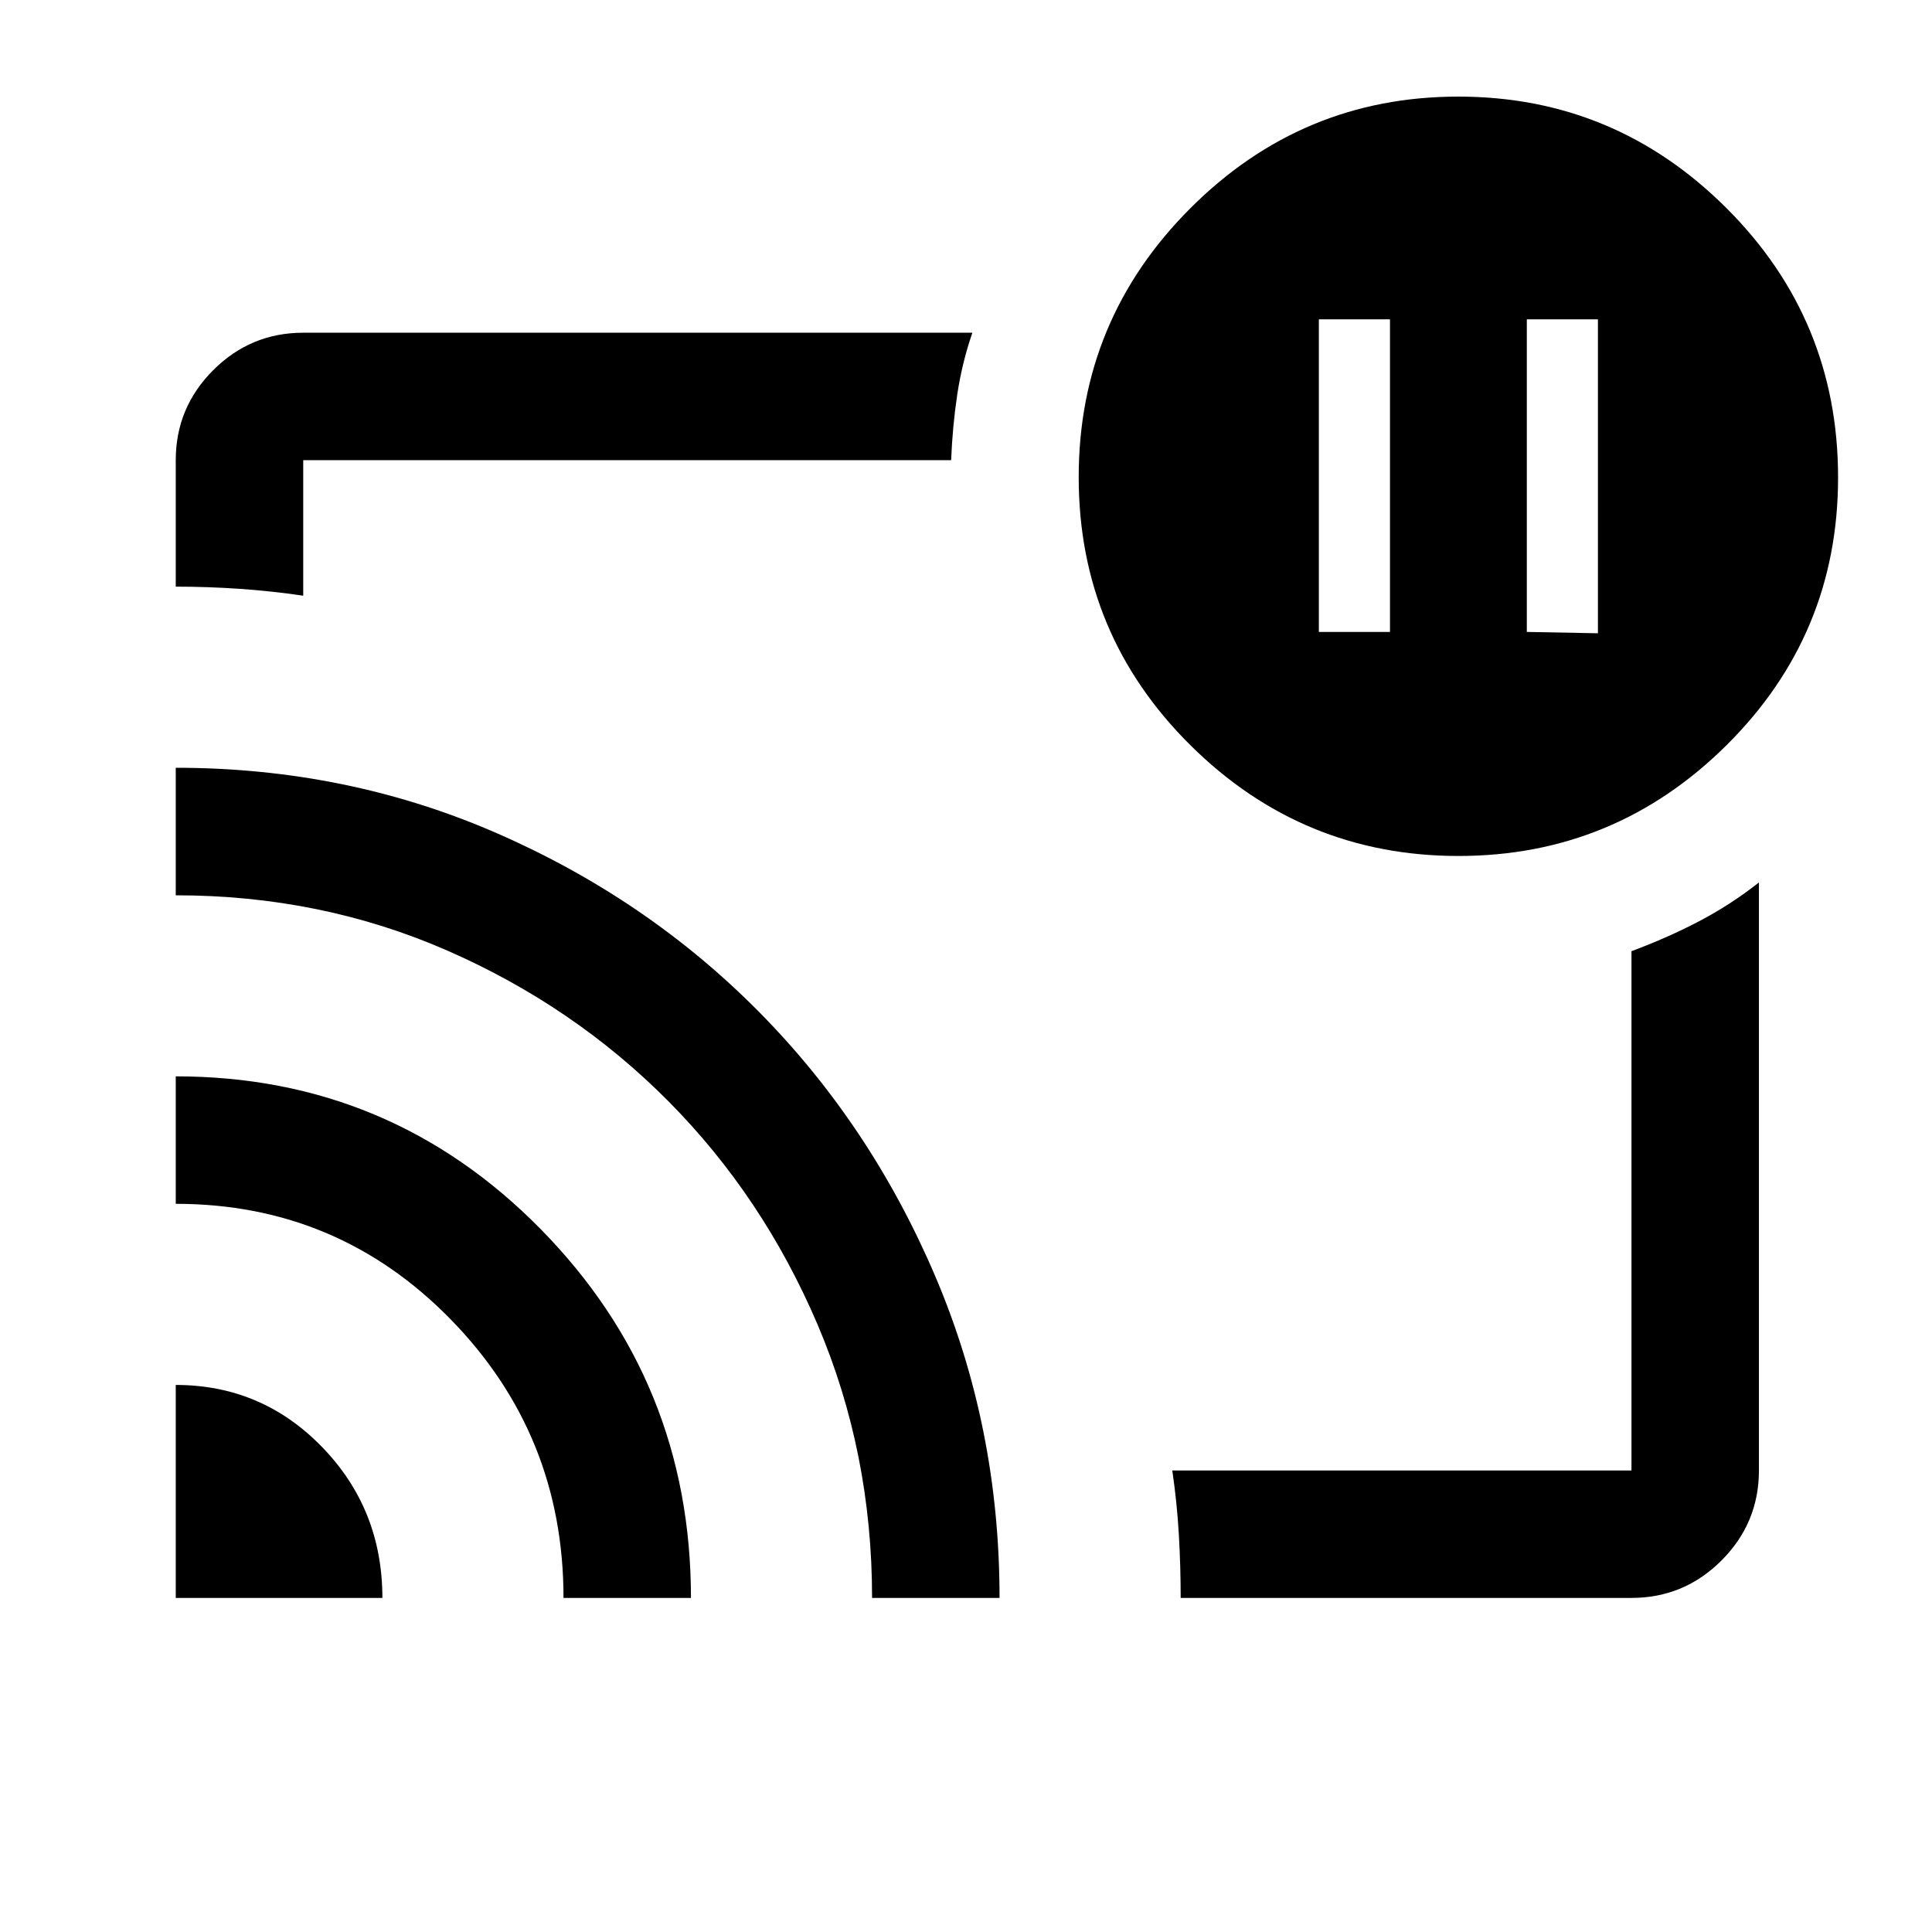 <svg xmlns="http://www.w3.org/2000/svg" height="40" viewBox="0 -960 960 960" width="40"><path d="m758.67-646 35.33.67v-156h-35.33V-646Zm-103.34 0h35.34v-155.33h-35.34V-646ZM480.67-480.5ZM87.33-271.83q42.78 0 72.73 30.87Q190-210.1 190-166H87.33v-105.83Zm0-153.34q106.66 0 181.33 75.92 74.67 75.92 74.67 183.25H280q0-81.11-56.12-138.47-56.11-57.36-136.55-57.36v-63.34Zm0-153.33q85.08 0 159.65 32.56 74.57 32.57 130.06 88.63 55.49 56.07 87.56 131.18 32.07 75.1 32.07 160.13h-63.34q0-72.3-27.08-135.82-27.08-63.51-74-110.85-46.92-47.33-109.77-74.9-62.85-27.56-135.15-27.56v-63.37ZM810.67-166h-224q0-15.83-.92-31.67-.92-15.83-3.25-31.66h228.17v-258.04q17.62-6.52 33.37-14.74 15.75-8.22 29.96-19.39v292.17q0 26.12-18.6 44.73-18.61 18.6-44.73 18.6ZM87.33-668.5v-62.83q0-26.13 18.61-44.73 18.6-18.61 44.73-18.61h332.5q-5.17 15-7.53 30.8-2.36 15.79-3.03 32.54H150.67V-664q-15.84-2.33-31.67-3.42-15.83-1.08-31.67-1.08Zm637.38 133.83q-77.71 0-133.21-55.05Q536-644.78 536-722.89q0-78.11 55.46-133.61Q646.91-912 724.62-912t133.21 55.37q55.5 55.36 55.5 133.92 0 78-55.45 133.02-55.46 55.02-133.17 55.02Z"/></svg>